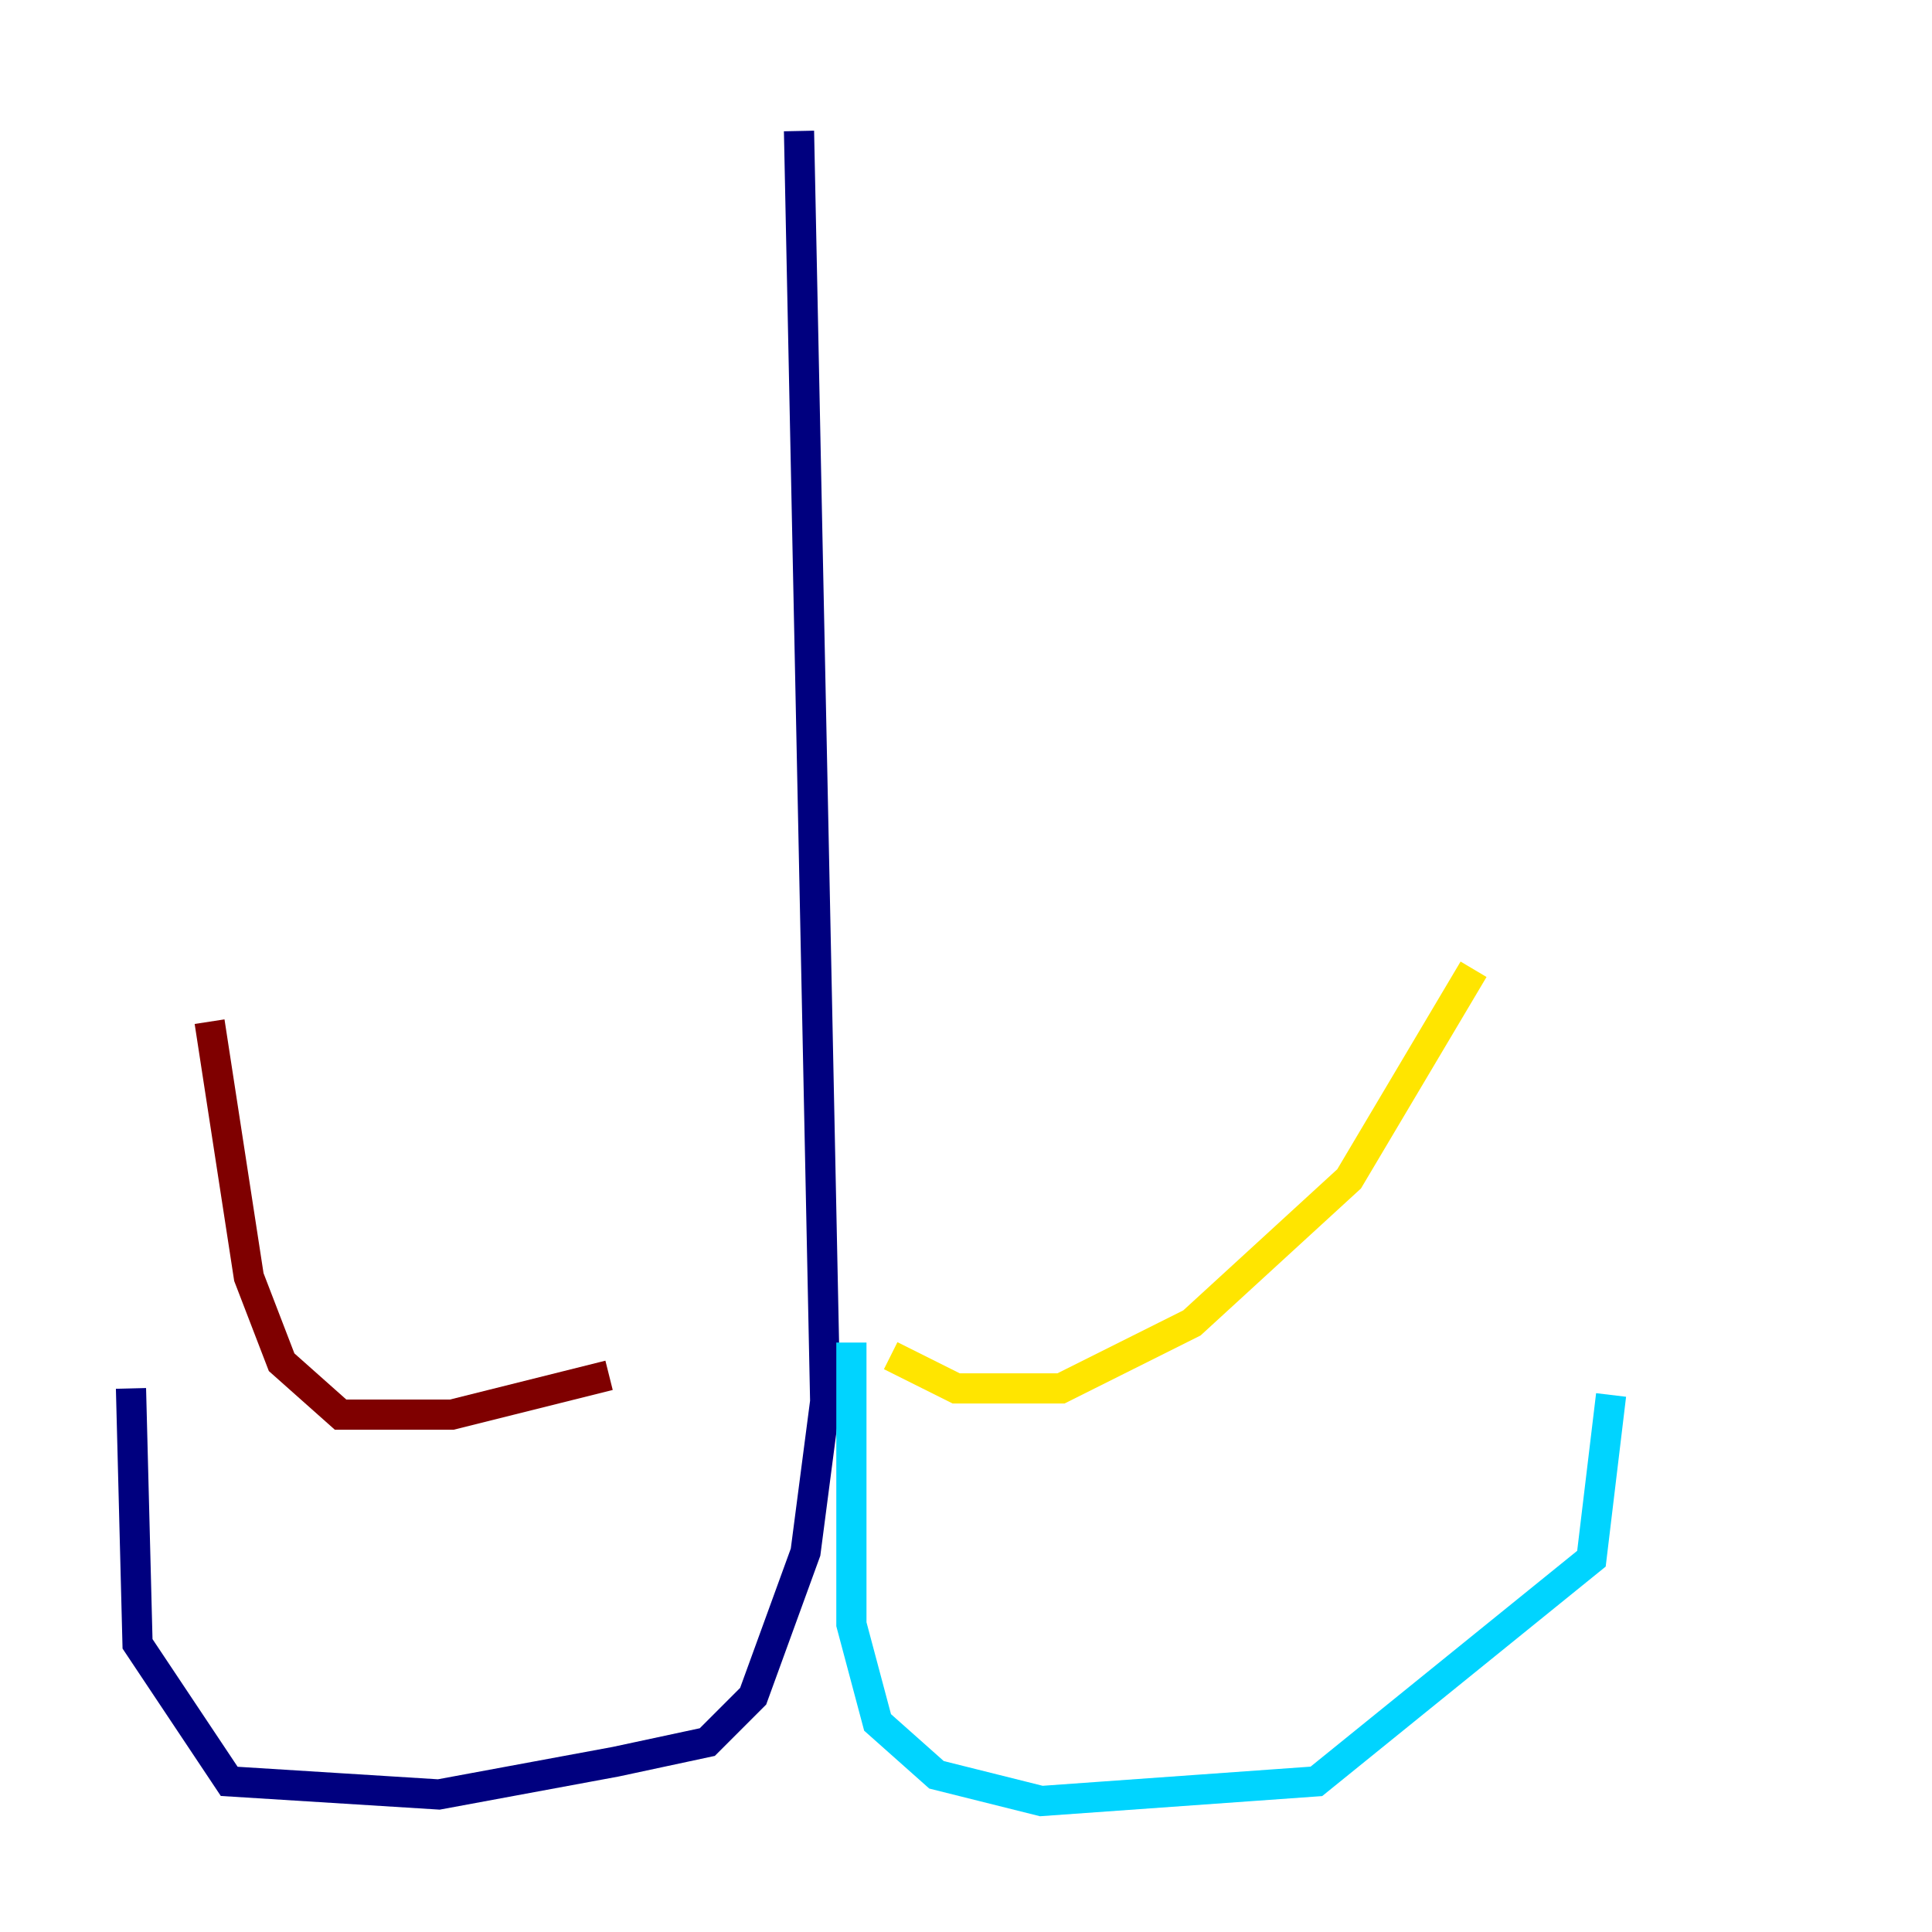 <?xml version="1.0" encoding="utf-8" ?>
<svg baseProfile="tiny" height="128" version="1.2" viewBox="0,0,128,128" width="128" xmlns="http://www.w3.org/2000/svg" xmlns:ev="http://www.w3.org/2001/xml-events" xmlns:xlink="http://www.w3.org/1999/xlink"><defs /><polyline fill="none" points="52.936,8.678 54.671,92.854 53.37,102.834 49.898,112.38 46.861,115.417 40.786,116.719 29.071,118.888 15.186,118.02 9.112,108.909 8.678,91.986" stroke="#00007f" stroke-width="2" /><polyline fill="none" points="56.407,88.949 56.407,107.607 58.142,114.115 62.047,117.586 68.99,119.322 87.214,118.02 105.437,103.268 106.739,92.42" stroke="#00d4ff" stroke-width="2" /><polyline fill="none" points="59.01,89.817 63.349,91.986 70.291,91.986 78.969,87.647 89.383,78.102 97.627,64.217" stroke="#ffe500" stroke-width="2" /><polyline fill="none" points="40.352,91.119 29.939,93.722 22.563,93.722 18.658,90.251 16.488,84.61 13.885,67.688" stroke="#7f0000" stroke-width="2" /></svg>